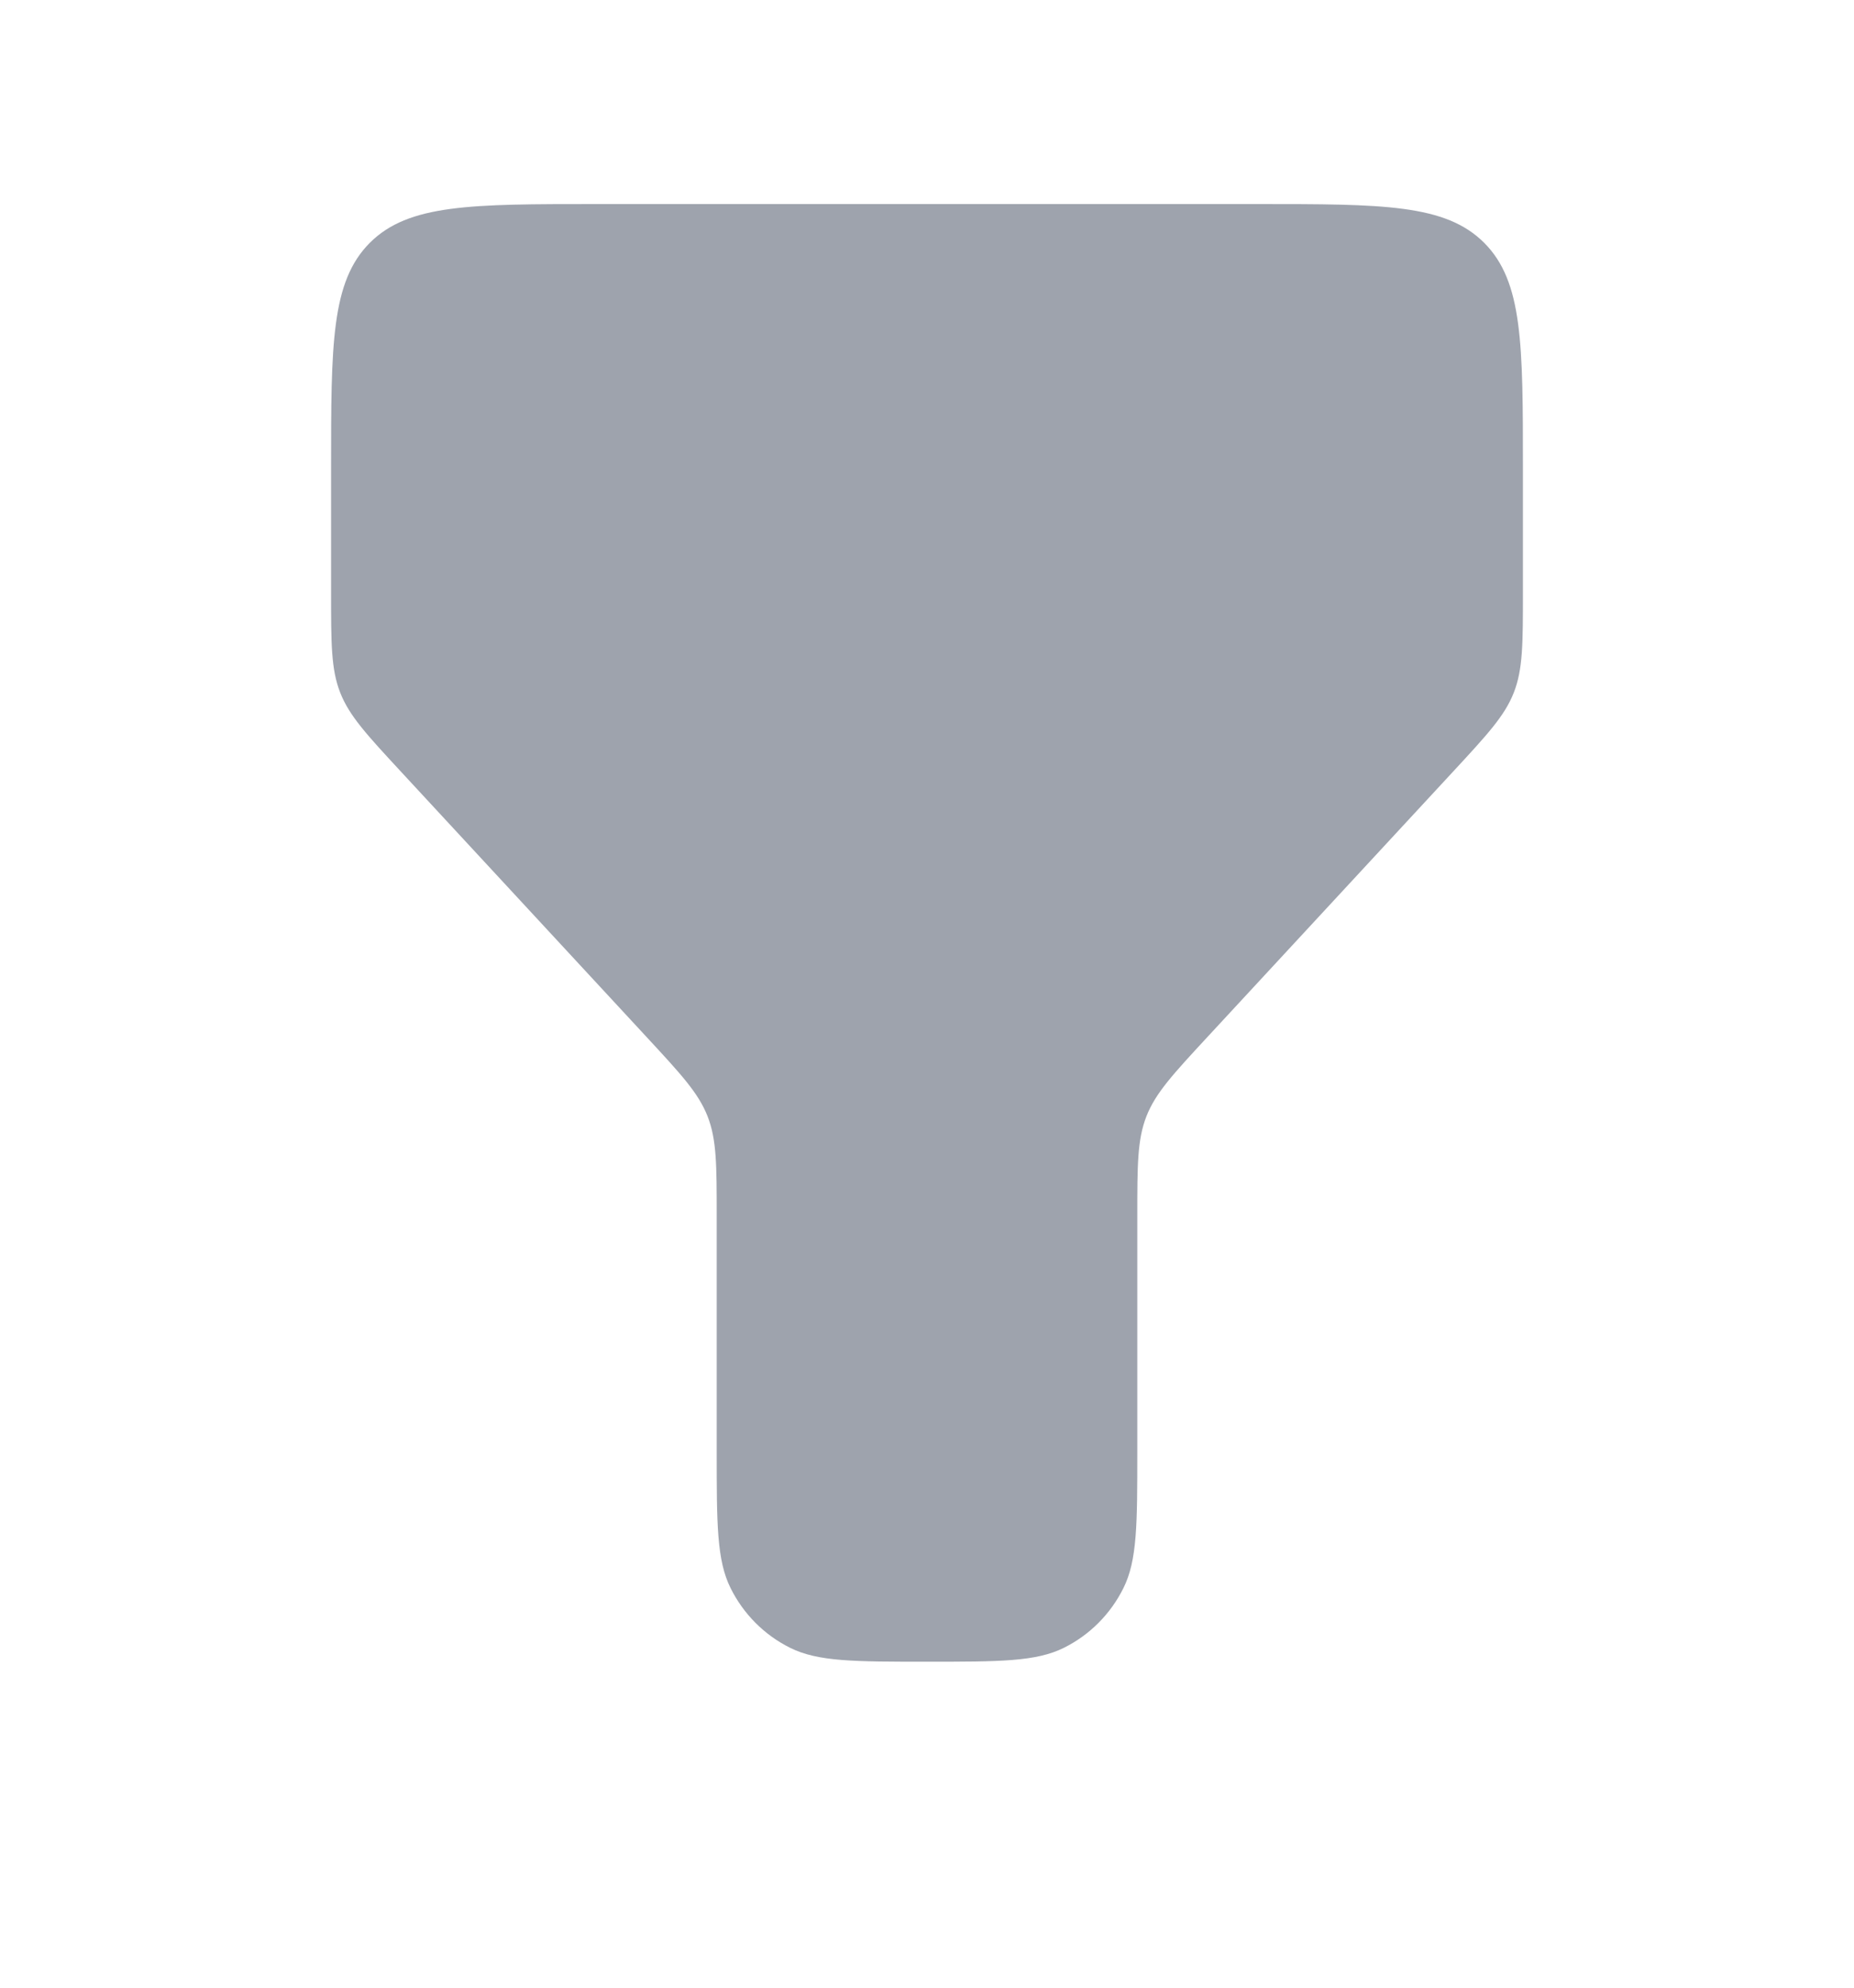 <svg width="14" height="15" viewBox="0 0 14 15" fill="none" xmlns="http://www.w3.org/2000/svg">
<g id="ideate/solid/filter6" clip-path="url(#clip0_2220_22338)">
<path id="Vector 149" d="M11.5 4.47V3.54C11.5 2.597 11.5 2.125 11.207 1.832C10.914 1.54 10.443 1.54 9.5 1.54H4.5C3.557 1.54 3.086 1.54 2.793 1.832C2.5 2.125 2.5 2.597 2.5 3.54V4.47C2.5 4.857 2.5 5.051 2.569 5.227C2.638 5.403 2.77 5.545 3.033 5.829L4.879 7.822C5.142 8.106 5.274 8.248 5.343 8.424C5.412 8.6 5.412 8.793 5.412 9.181V10.951C5.412 11.5 5.412 11.775 5.517 11.985C5.614 12.18 5.771 12.338 5.966 12.435C6.177 12.54 6.451 12.54 7 12.54C7.549 12.54 7.823 12.54 8.034 12.435C8.229 12.338 8.386 12.18 8.483 11.985C8.588 11.775 8.588 11.5 8.588 10.951V9.181C8.588 8.793 8.588 8.6 8.657 8.424C8.726 8.248 8.858 8.106 9.121 7.822L10.967 5.829C11.23 5.545 11.362 5.403 11.431 5.227C11.5 5.051 11.5 4.857 11.5 4.47Z" fill="#9EA3AD"/>
</g>
<defs>
<clipPath id="clip0_2220_22338">
<rect width="14" height="14" fill="white" transform="translate(0 0.04)"/>
</clipPath>
</defs>
</svg>

